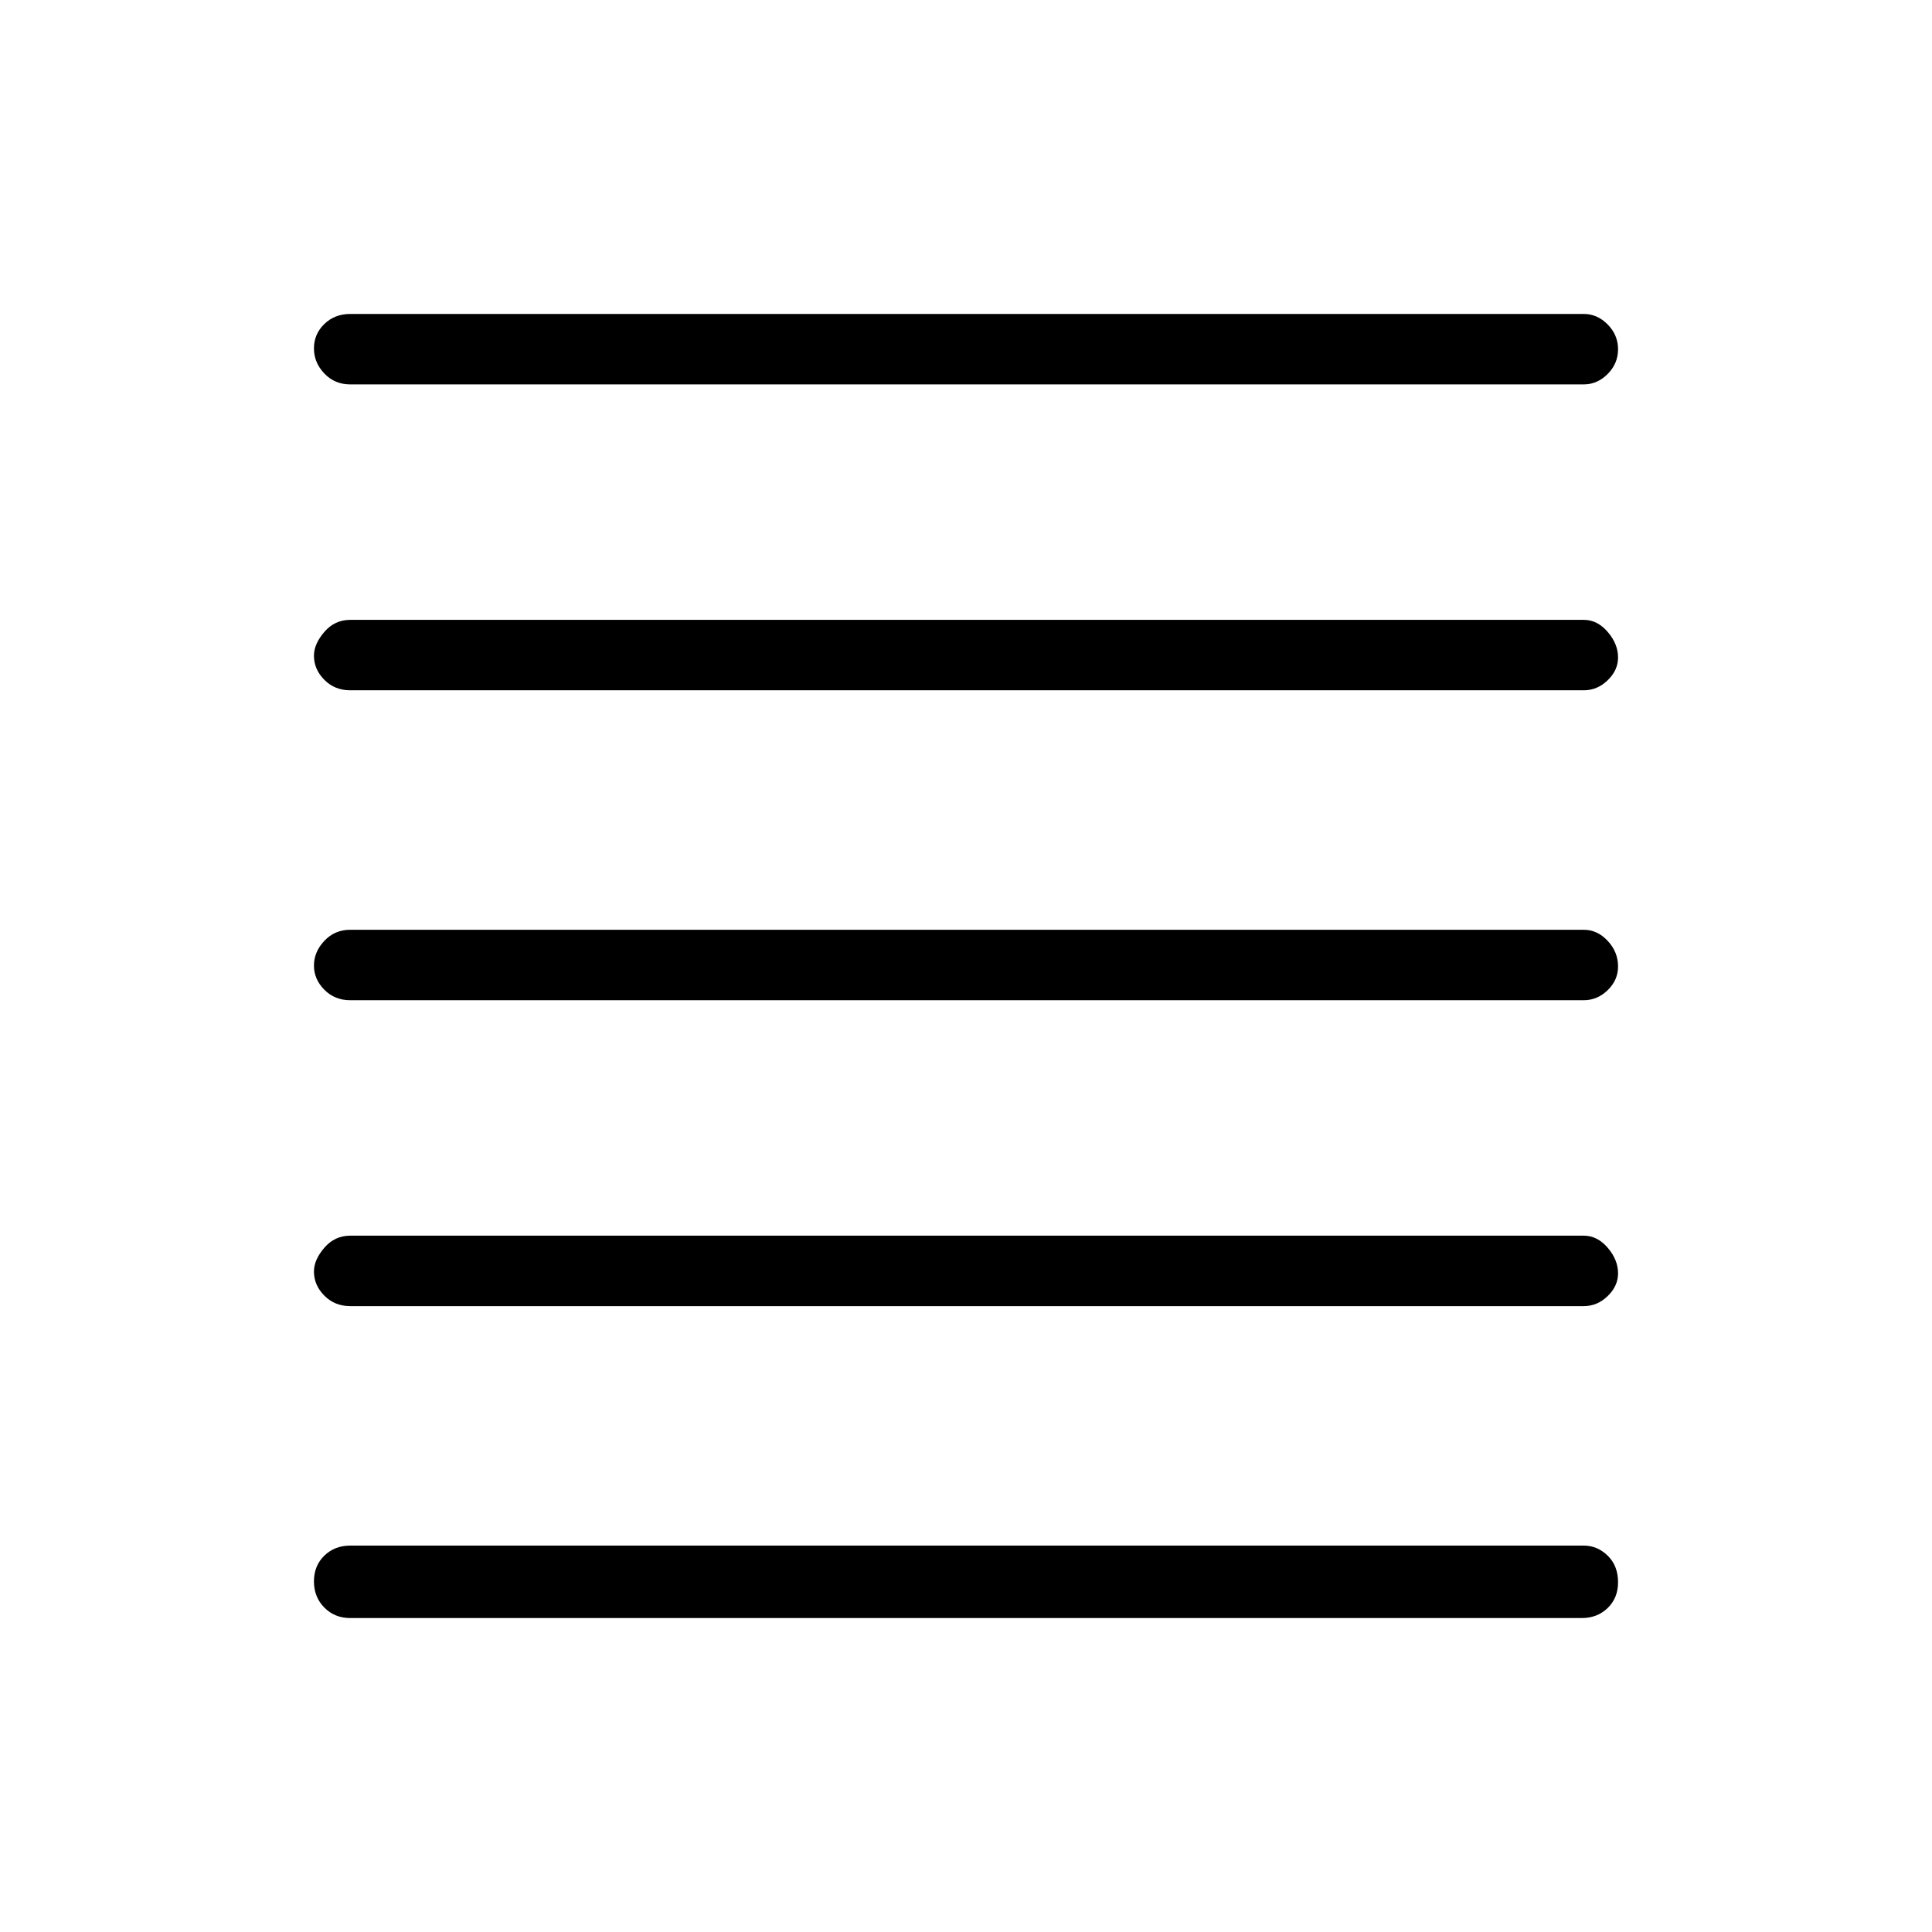 <svg xmlns="http://www.w3.org/2000/svg" height="48" viewBox="0 -960 960 960" width="48"><path d="M174-156q-7.68 0-12.84-5.21t-5.16-13q0-7.79 5.15-12.79 5.15-5 12.85-5h613q6.7 0 11.85 5 5.15 5.01 5.15 13.23 0 7.79-5.15 12.78Q793.7-156 786-156H174Zm0-155q-7.68 0-12.84-5.21-5.16-5.2-5.16-11.98 0-5.81 5.16-11.81 5.16-6 12.84-6h613q6.7 0 11.85 5.99 5.15 5.98 5.15 12.72 0 6.31-5.15 11.3Q793.7-311 787-311H174Zm0-152q-7.68 0-12.84-5.21t-5.16-12q0-6.79 5.16-12.29 5.16-5.5 12.84-5.5h613q6.7 0 11.85 5.5 5.15 5.51 5.15 12.73 0 6.79-5.15 11.78Q793.7-463 787-463H174Zm0-154q-7.68 0-12.84-5.21-5.16-5.2-5.16-11.98 0-5.81 5.16-11.81 5.16-6 12.84-6h613q6.7 0 11.85 5.99 5.15 5.98 5.15 12.72 0 6.32-5.15 11.3Q793.7-617 787-617H174Zm0-152q-7.68 0-12.84-5.41t-5.16-12.5q0-7.09 5.16-12.09t12.84-5h613q6.7 0 11.85 5.23 5.15 5.23 5.15 12.31 0 7.09-5.15 12.28Q793.7-769 787-769H174Z"/></svg>